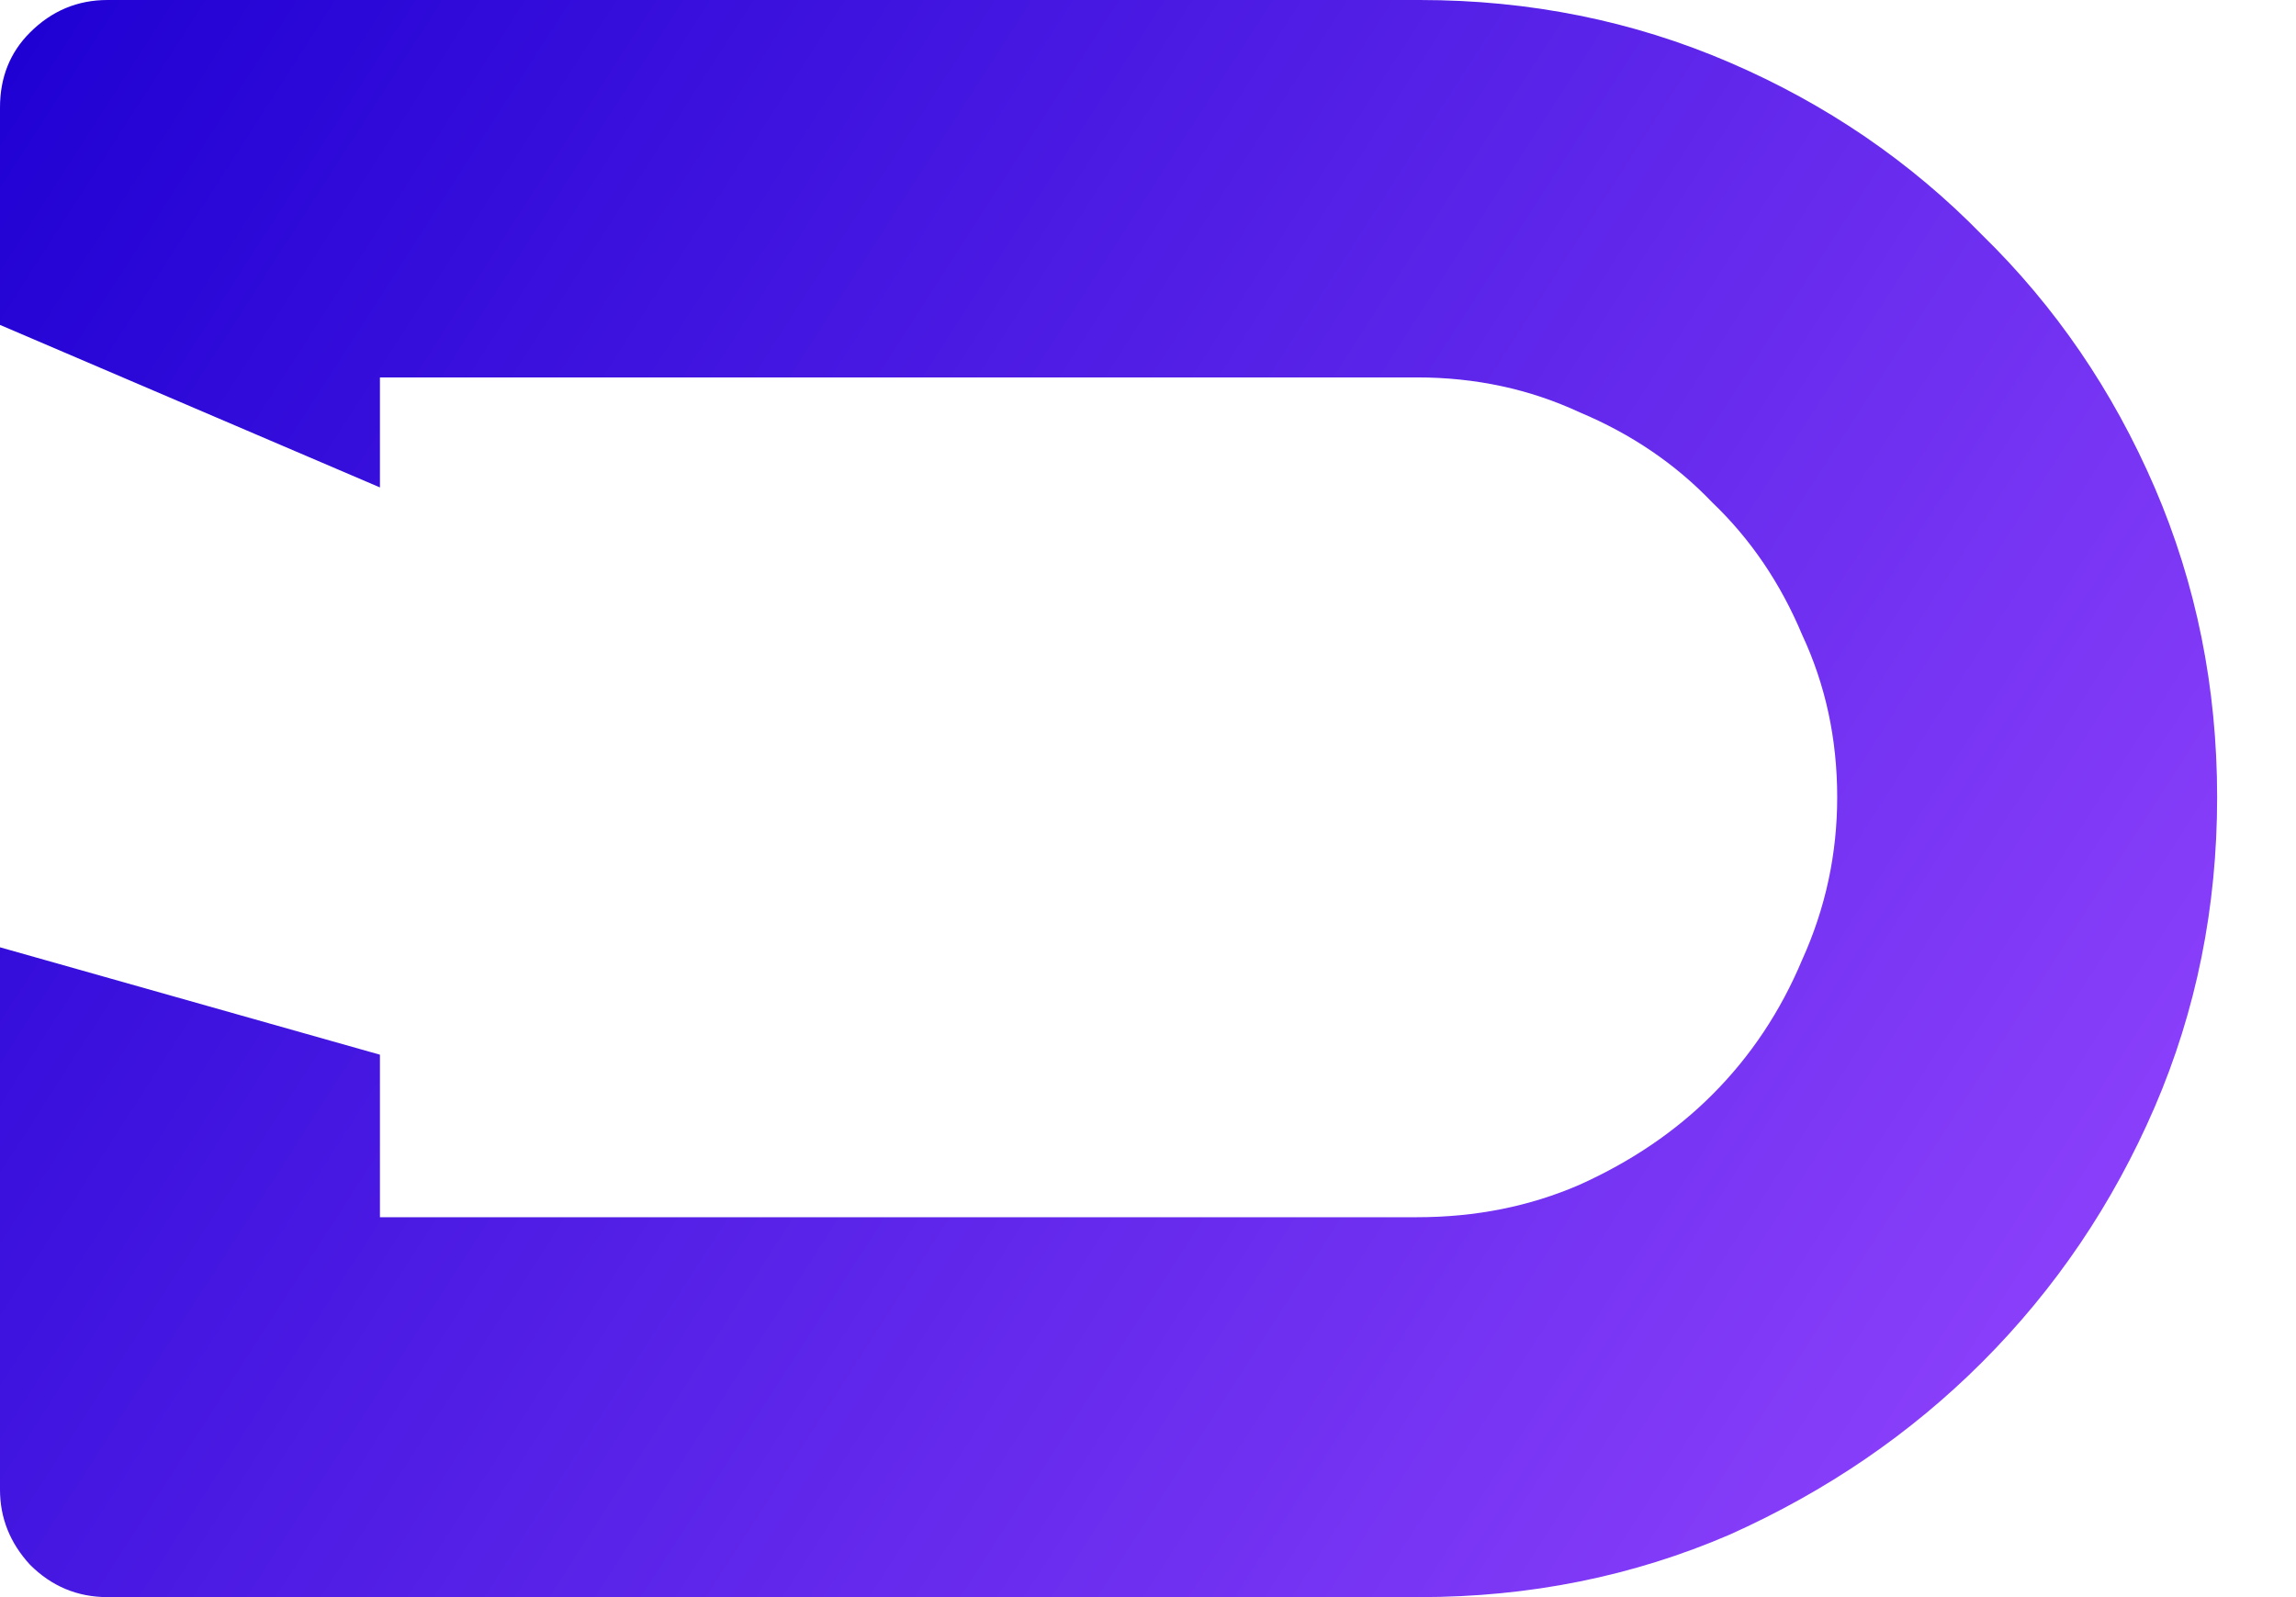 <svg width="23" height="16" viewBox="0 0 23 16" fill="none" xmlns="http://www.w3.org/2000/svg">
<path d="M14.222 16H1.077C0.776 16 0.517 15.892 0.3 15.675C0.1 15.457 0 15.207 0 14.923V9.49L3.806 10.566V12.194H14.197C14.781 12.194 15.324 12.086 15.825 11.868C16.342 11.635 16.785 11.334 17.152 10.967C17.536 10.583 17.836 10.133 18.053 9.615C18.287 9.098 18.404 8.555 18.404 7.987C18.404 7.403 18.287 6.861 18.053 6.36C17.836 5.842 17.536 5.4 17.152 5.033C16.785 4.649 16.342 4.348 15.825 4.131C15.324 3.898 14.781 3.781 14.197 3.781H3.806V4.883L0 3.255V1.077C0 0.776 0.1 0.526 0.3 0.326C0.517 0.109 0.776 0 1.077 0H14.222C15.324 0 16.359 0.209 17.327 0.626C18.295 1.043 19.138 1.619 19.856 2.354C20.59 3.071 21.166 3.914 21.584 4.883C22.001 5.851 22.21 6.886 22.21 7.987C22.21 9.089 22.001 10.124 21.584 11.092C21.166 12.06 20.59 12.912 19.856 13.646C19.138 14.364 18.295 14.94 17.327 15.374C16.359 15.791 15.324 16 14.222 16Z" fill="url(#paint0_linear_1498_11375)"/>
<defs>
<linearGradient id="paint0_linear_1498_11375" x1="0" y1="0" x2="22.99" y2="14.772" gradientUnits="userSpaceOnUse">
<stop stop-color="#1E00D3"/>
<stop offset="1" stop-color="#9747FF"/>
</linearGradient>
</defs>
</svg>
